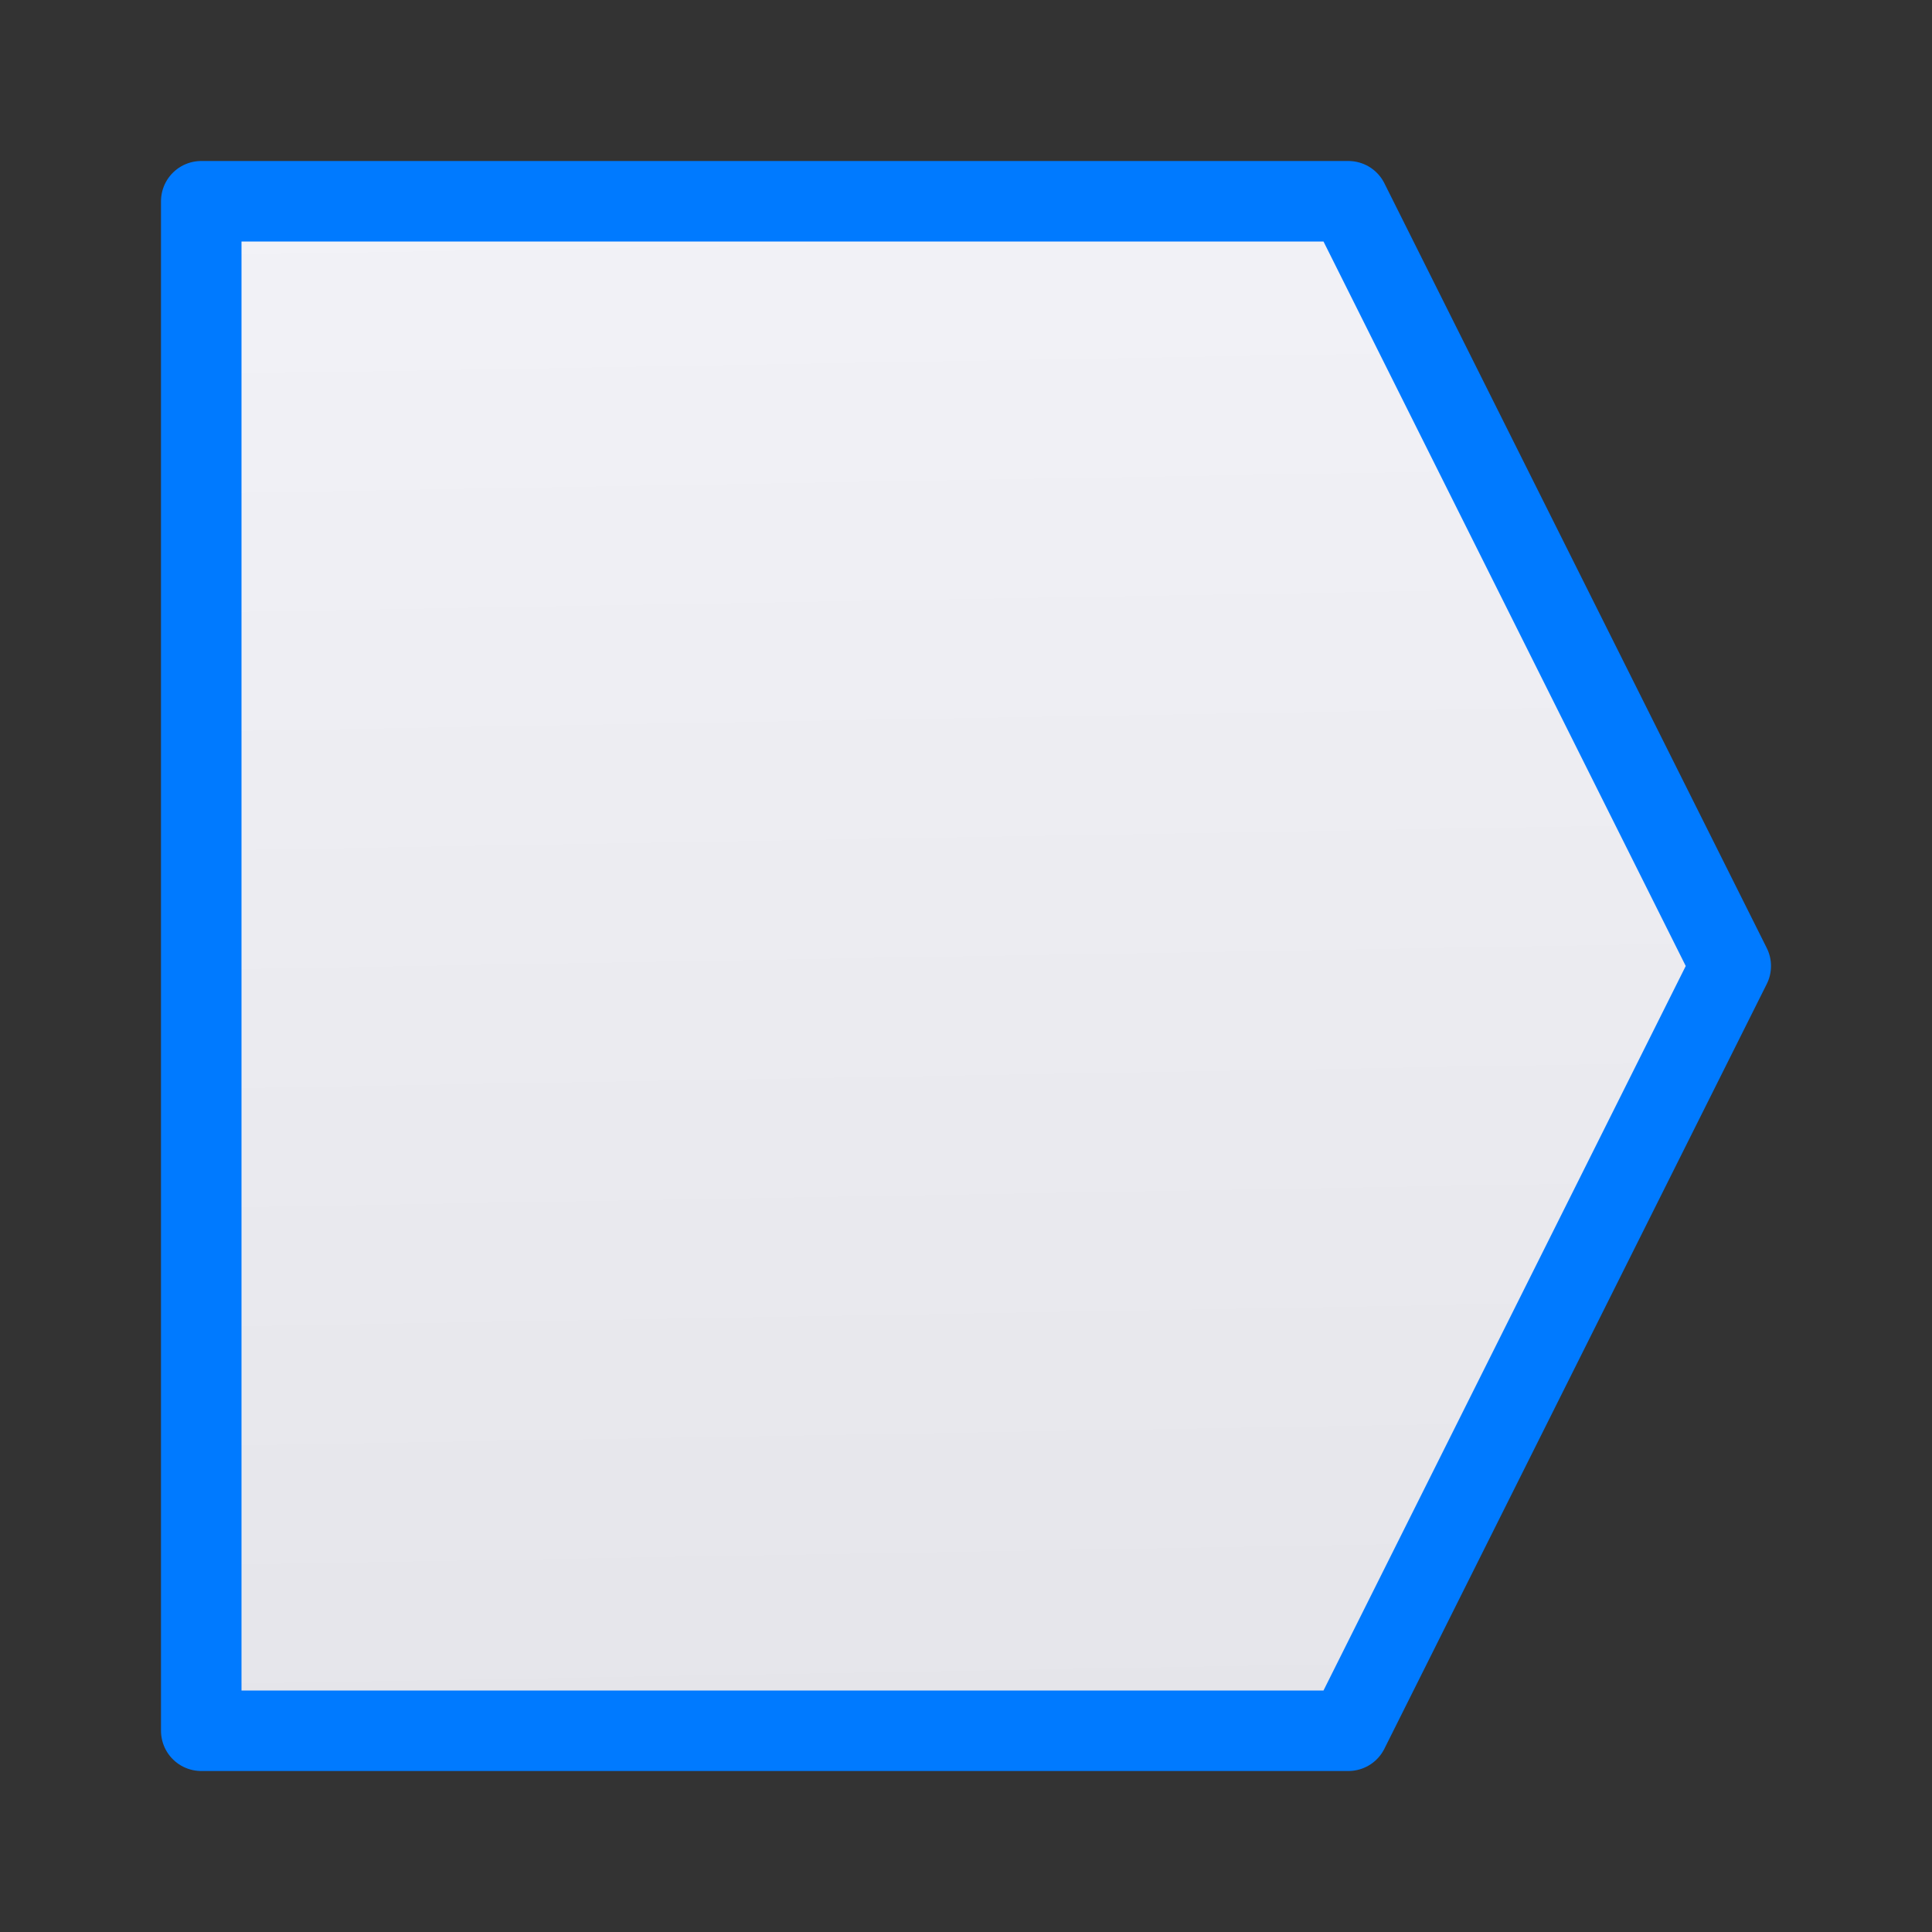 <svg viewBox="0 0 24 24" xmlns="http://www.w3.org/2000/svg" xmlns:xlink="http://www.w3.org/1999/xlink"><rect x="0" y="0" width="24" height="24" fill="#333333" stroke="none"/><linearGradient id="a" gradientUnits="userSpaceOnUse" x1="8.203" x2="7.864" y1="21.559" y2="2.339"><stop offset="0" stop-color="#e5e5ea"/><stop offset="1" stop-color="#f2f2f7"/></linearGradient><path d="m2.5 2.5v19h14.25l4.75-9.5-4.75-9.5z" fill="url(#a)" stroke="#007aff" stroke-linecap="round" stroke-linejoin="round"/></svg>